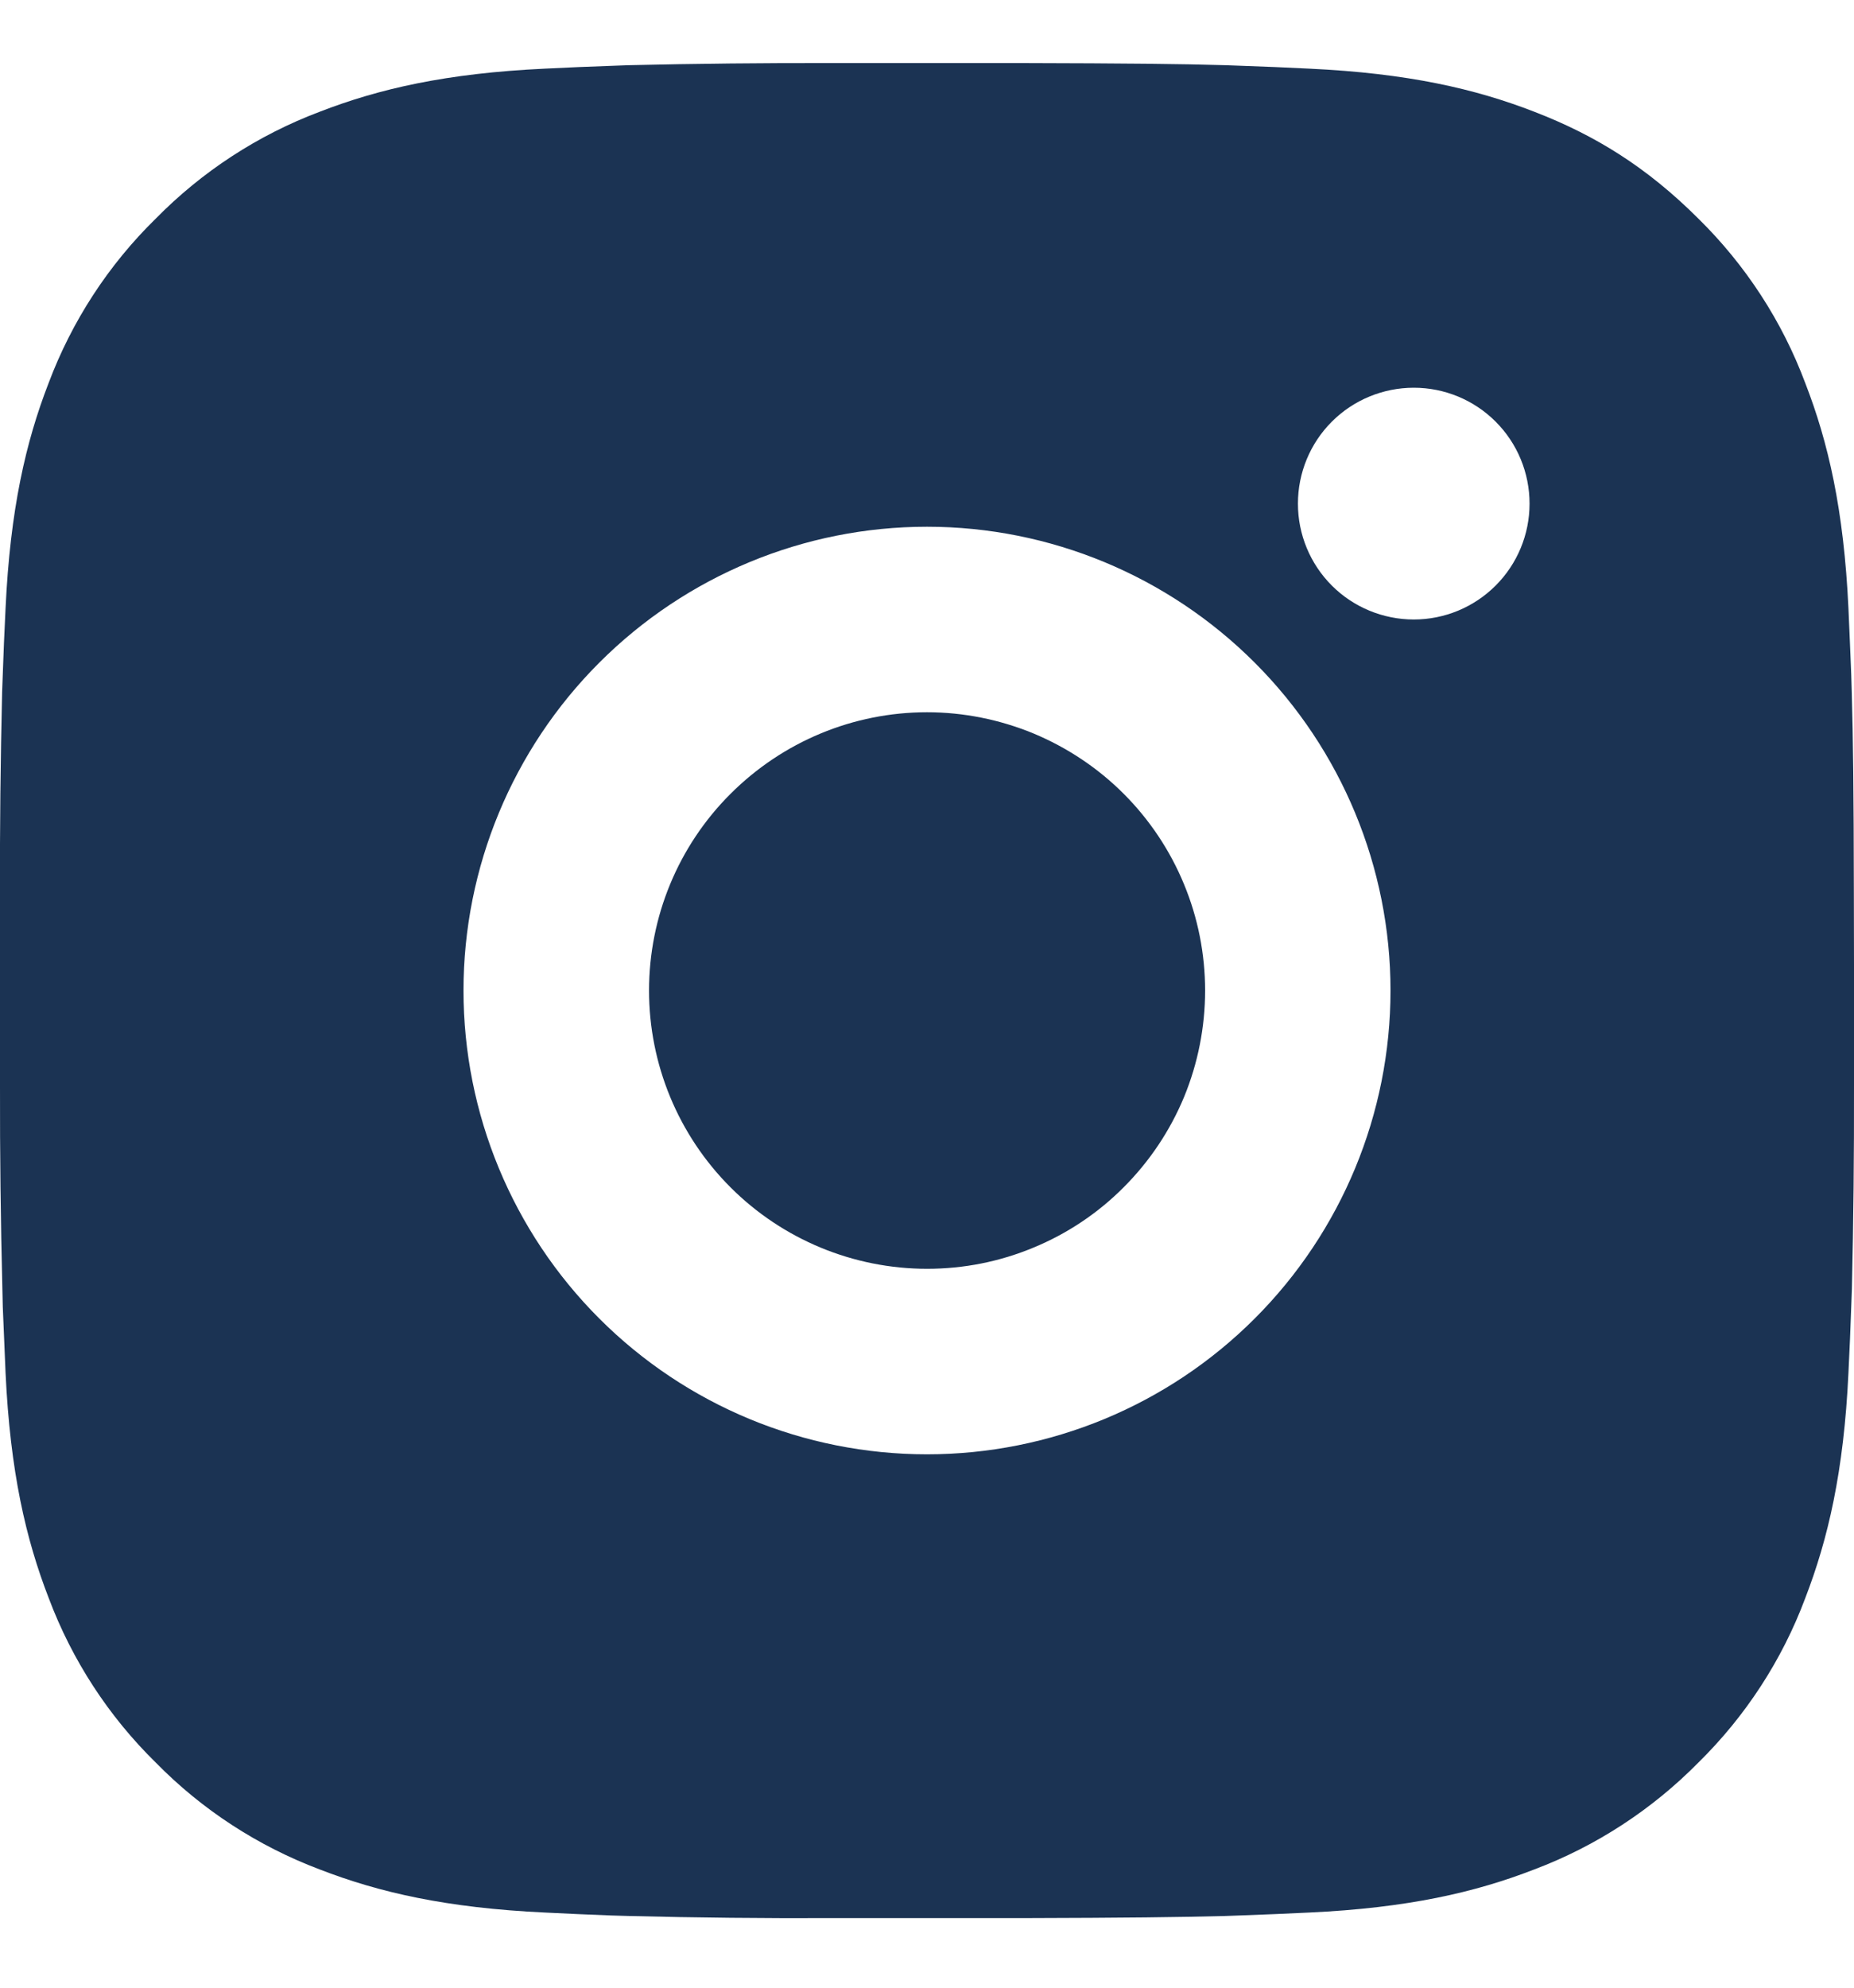 <svg width="14" height="15" viewBox="0 0 14 15" fill="none" xmlns="http://www.w3.org/2000/svg">
<path d="M7.72 0.476C8.507 0.478 8.907 0.482 9.252 0.492L9.388 0.497C9.544 0.502 9.699 0.509 9.886 0.518C10.631 0.553 11.139 0.67 11.585 0.843C12.047 1.021 12.436 1.262 12.825 1.65C13.181 2 13.457 2.423 13.632 2.891C13.805 3.336 13.923 3.845 13.958 4.59C13.966 4.776 13.973 4.931 13.979 5.088L13.983 5.224C13.993 5.569 13.998 5.968 13.999 6.756L14 7.278V8.195C14.001 8.706 13.996 9.216 13.984 9.727L13.979 9.862C13.974 10.02 13.967 10.175 13.958 10.361C13.923 11.106 13.804 11.614 13.632 12.06C13.457 12.528 13.181 12.951 12.825 13.301C12.475 13.656 12.052 13.932 11.585 14.108C11.139 14.281 10.631 14.398 9.886 14.433C9.72 14.441 9.554 14.448 9.388 14.454L9.252 14.459C8.907 14.468 8.507 14.473 7.72 14.475L7.197 14.475H6.281C5.77 14.477 5.26 14.472 4.749 14.459L4.613 14.455C4.447 14.449 4.281 14.441 4.115 14.433C3.37 14.398 2.862 14.281 2.415 14.108C1.948 13.932 1.525 13.657 1.176 13.301C0.819 12.951 0.544 12.528 0.368 12.06C0.195 11.614 0.077 11.106 0.042 10.361C0.035 10.195 0.028 10.028 0.021 9.862L0.018 9.727C0.005 9.216 -0.001 8.706 0 8.195V6.756C-0.002 6.245 0.004 5.735 0.016 5.224L0.021 5.088C0.026 4.931 0.033 4.776 0.042 4.59C0.077 3.845 0.194 3.337 0.367 2.891C0.543 2.423 0.819 1.999 1.176 1.65C1.526 1.294 1.948 1.019 2.415 0.843C2.862 0.67 3.369 0.553 4.115 0.518C4.301 0.509 4.456 0.502 4.613 0.497L4.749 0.492C5.259 0.48 5.77 0.475 6.28 0.476L7.72 0.476ZM7 3.975C6.072 3.975 5.182 4.344 4.525 5.001C3.869 5.657 3.5 6.547 3.5 7.475C3.5 8.404 3.869 9.294 4.525 9.95C5.182 10.607 6.072 10.975 7 10.975C7.928 10.975 8.818 10.607 9.475 9.95C10.131 9.294 10.5 8.404 10.5 7.475C10.5 6.547 10.131 5.657 9.475 5.001C8.818 4.344 7.928 3.975 7 3.975ZM7 5.375C7.276 5.375 7.549 5.43 7.804 5.535C8.058 5.641 8.29 5.795 8.485 5.99C8.68 6.185 8.835 6.417 8.94 6.671C9.046 6.926 9.1 7.199 9.1 7.475C9.1 7.751 9.046 8.024 8.941 8.279C8.835 8.534 8.68 8.765 8.485 8.96C8.291 9.155 8.059 9.31 7.804 9.415C7.55 9.521 7.277 9.575 7.001 9.575C6.444 9.575 5.91 9.354 5.516 8.96C5.122 8.566 4.901 8.032 4.901 7.475C4.901 6.918 5.122 6.384 5.516 5.991C5.91 5.597 6.443 5.375 7 5.375ZM10.676 2.926C10.444 2.926 10.221 3.018 10.057 3.182C9.893 3.346 9.801 3.568 9.801 3.801C9.801 4.033 9.893 4.255 10.057 4.419C10.221 4.583 10.444 4.675 10.676 4.675C10.908 4.675 11.13 4.583 11.294 4.419C11.458 4.255 11.55 4.033 11.55 3.801C11.55 3.568 11.458 3.346 11.294 3.182C11.13 3.018 10.908 2.926 10.676 2.926Z" fill="#1B3353"/>
</svg>
